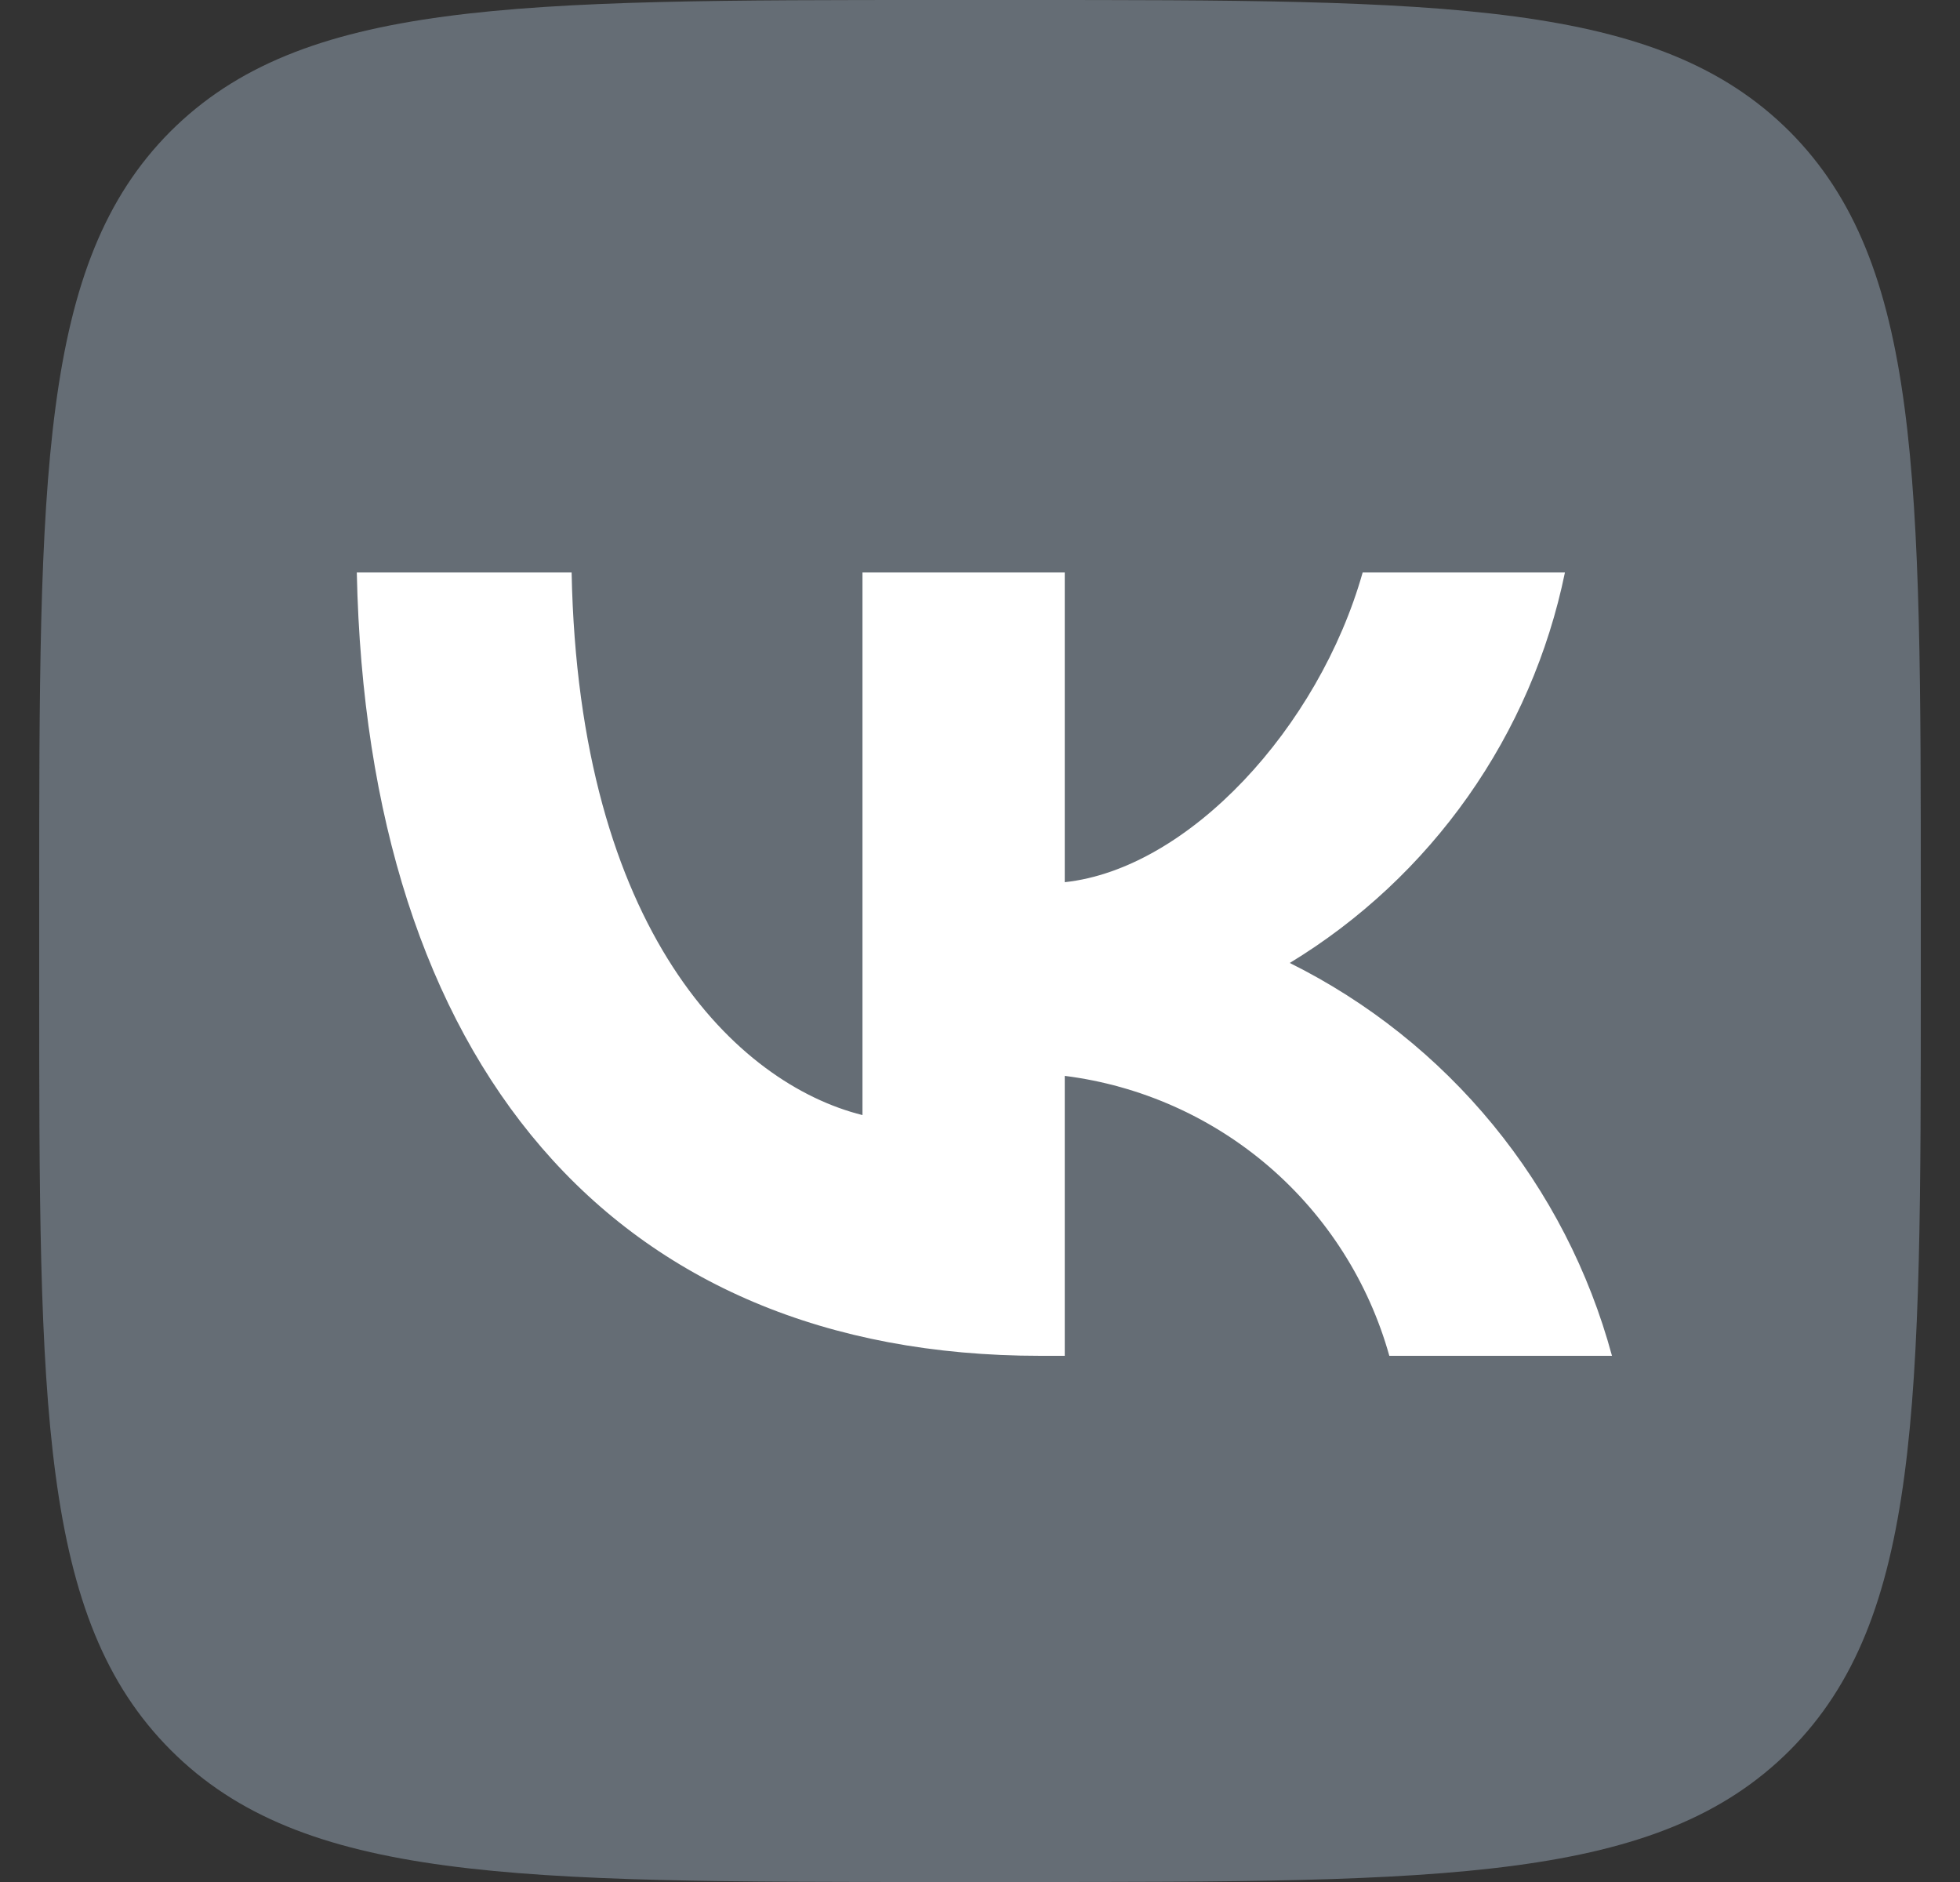 <svg width="25" height="24" viewBox="0 0 25 24" fill="none"
    xmlns="http://www.w3.org/2000/svg">
    <rect x="0" y="0" width="25" height="24" fill="#333333" stroke="none"/>
    <path d="M12 24H13C18.44 24 21.15 24 22.83 22.32C24.5 20.64 24.5 17.92 24.5 12.5V11.48C24.5 6.08 24.5 3.36 22.83 1.68C21.15 0 18.43 0 13 0H12C6.56 0 3.85 0 2.17 1.68C0.5 3.36 0.5 6.08 0.5 11.5V12.52C0.5 17.92 0.5 20.64 2.18 22.32C3.86 24 6.58 24 12 24Z" fill="#656D75"/>
    <path d="M13.271 17.29C7.801 17.29 4.681 13.54 4.551 7.3H7.291C7.381 11.88 9.401 13.82 11.001 14.22V7.3H13.581V11.25C15.161 11.08 16.821 9.28 17.381 7.3H19.961C19.75 8.327 19.329 9.299 18.725 10.156C18.121 11.013 17.347 11.736 16.451 12.28C17.451 12.777 18.335 13.481 19.043 14.344C19.752 15.208 20.269 16.212 20.561 17.29H17.721C17.459 16.354 16.926 15.515 16.19 14.88C15.453 14.245 14.546 13.842 13.581 13.72V17.29H13.271Z" fill="white"/>
</svg>

